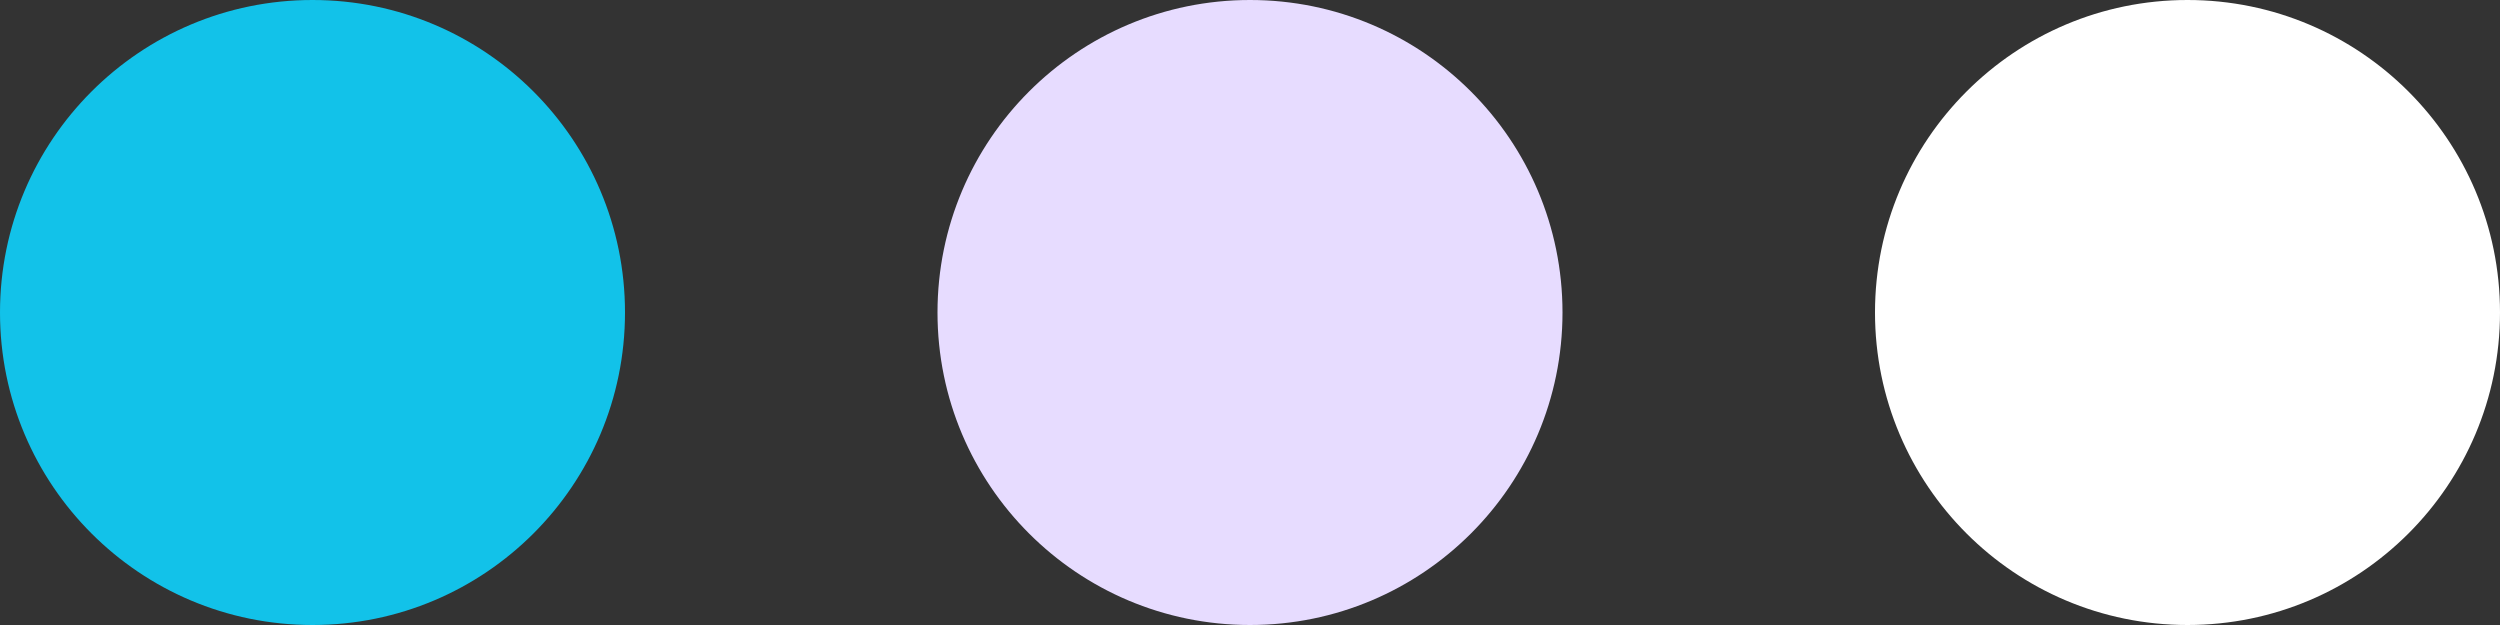 <svg width="40" height="10" viewBox="0 0 40 10" fill="none" xmlns="http://www.w3.org/2000/svg">
<rect x="0" y="0" width="40" height="10" fill="#333333" stroke="none"/>
<g id="Group 2">
<circle id="Ellipse 3" cx="5" cy="5" r="5" fill="#12C2E9"/>
<circle id="Ellipse 4" cx="20" cy="5" r="5" fill="#E7DCFF"/>
<circle id="Ellipse 5" cx="35" cy="5" r="5" fill="white"/>
</g>
</svg>
